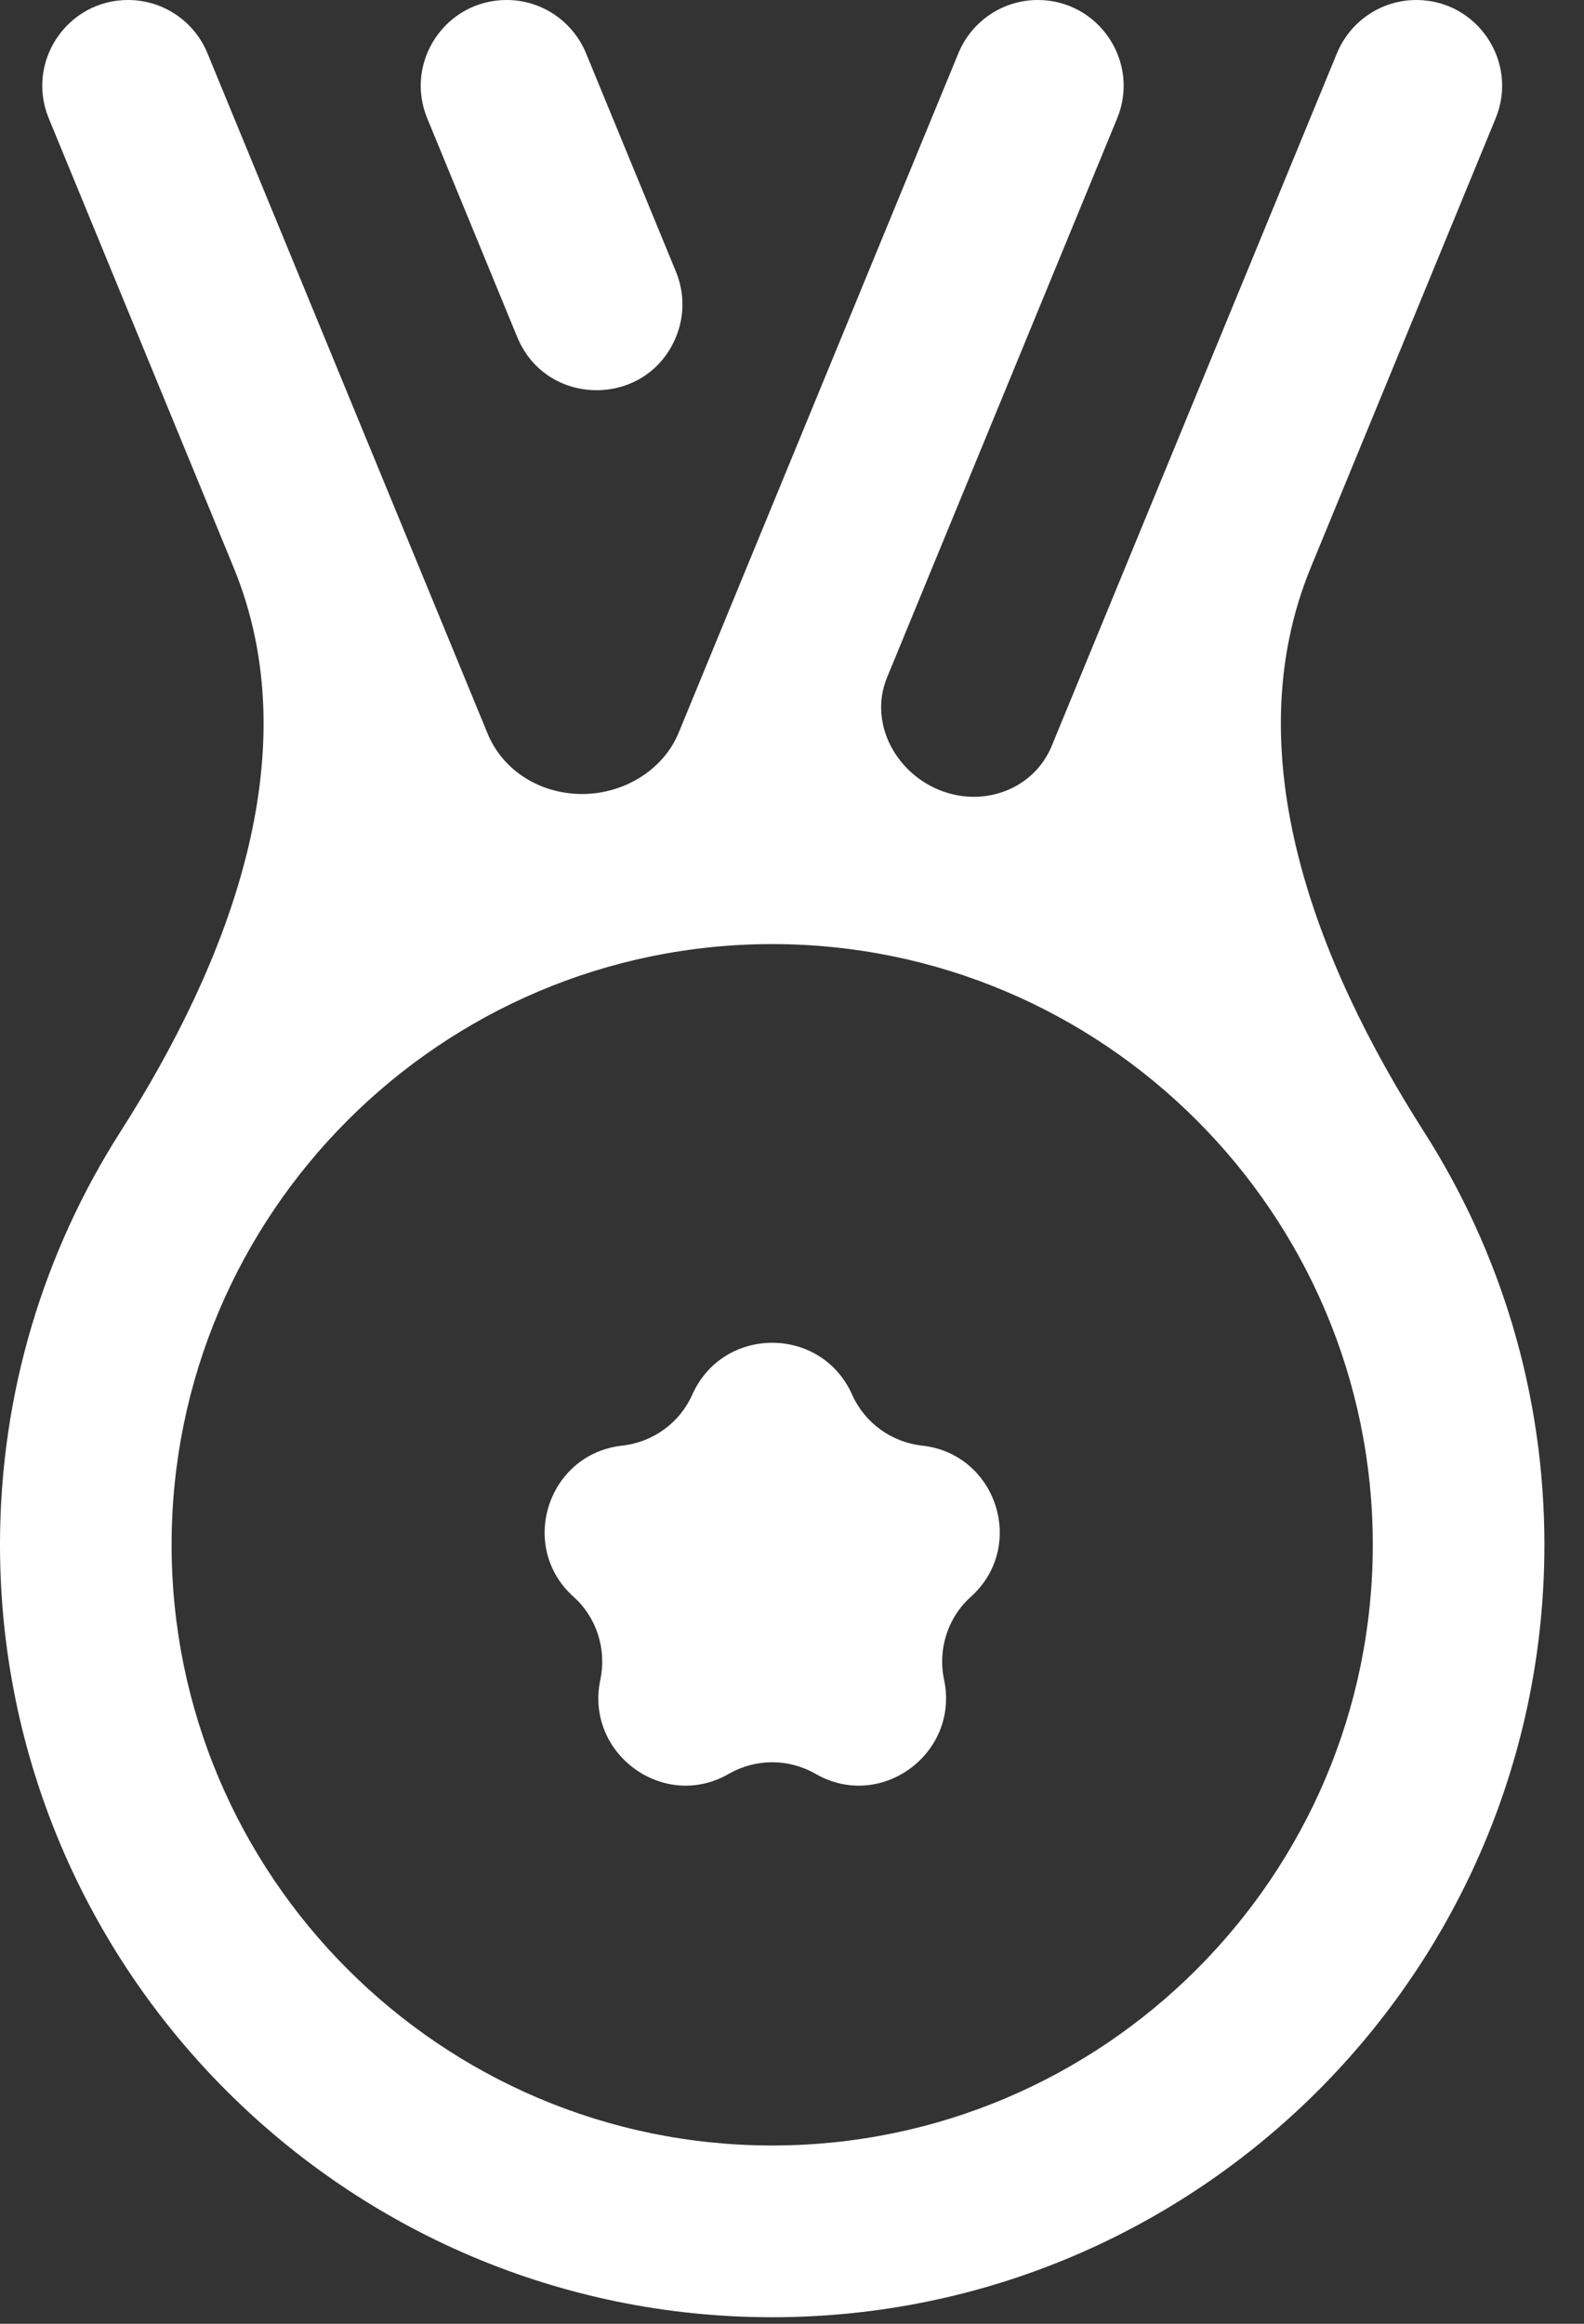 <svg width="15" height="22" viewBox="0 0 15 22" fill="none" xmlns="http://www.w3.org/2000/svg">
<rect x="0" y="0" width="15" height="22" fill="#333333" stroke="none"/>
<path d="M1.213 0C0.635 0 0.242 0.587 0.462 1.121L2.212 5.372C2.936 7.129 2.165 9.11 1.142 10.712C0.419 11.844 0 13.185 0 14.625C0 18.657 3.28 21.938 7.312 21.938C11.345 21.938 14.625 18.657 14.625 14.625C14.625 13.185 14.206 11.844 13.483 10.712C12.46 9.11 11.69 7.129 12.413 5.372L14.163 1.121C14.383 0.587 13.99 0 13.412 0C13.083 0 12.787 0.199 12.661 0.503L9.959 7.063C9.808 7.43 9.404 7.614 9.018 7.519C8.529 7.4 8.209 6.879 8.4 6.414L10.579 1.121C10.799 0.587 10.405 0 9.827 0C9.498 0 9.202 0.199 9.076 0.503L6.427 6.936C6.308 7.225 6.041 7.426 5.736 7.493C5.277 7.593 4.796 7.378 4.617 6.944L1.964 0.503C1.839 0.199 1.542 0 1.213 0ZM4.798 0C4.219 0 3.826 0.587 4.046 1.121L4.898 3.191C5.174 3.862 6.125 3.862 6.401 3.191C6.483 2.993 6.483 2.771 6.401 2.572L5.549 0.503C5.423 0.199 5.127 0 4.798 0ZM7.312 8.938C10.448 8.938 13 11.489 13 14.625C13 17.761 10.448 20.312 7.312 20.312C4.177 20.312 1.625 17.761 1.625 14.625C1.625 11.489 4.177 8.938 7.312 8.938ZM8.069 13.203C7.777 12.549 6.848 12.549 6.556 13.203C6.437 13.47 6.184 13.654 5.893 13.686C5.186 13.764 4.902 14.641 5.431 15.117C5.65 15.313 5.746 15.614 5.685 15.902C5.537 16.599 6.283 17.15 6.901 16.794C7.156 16.647 7.469 16.647 7.724 16.794C8.342 17.15 9.088 16.599 8.94 15.902C8.879 15.614 8.975 15.313 9.194 15.117C9.723 14.641 9.439 13.764 8.732 13.686C8.441 13.654 8.188 13.47 8.069 13.203Z" fill="white"/>
</svg>
